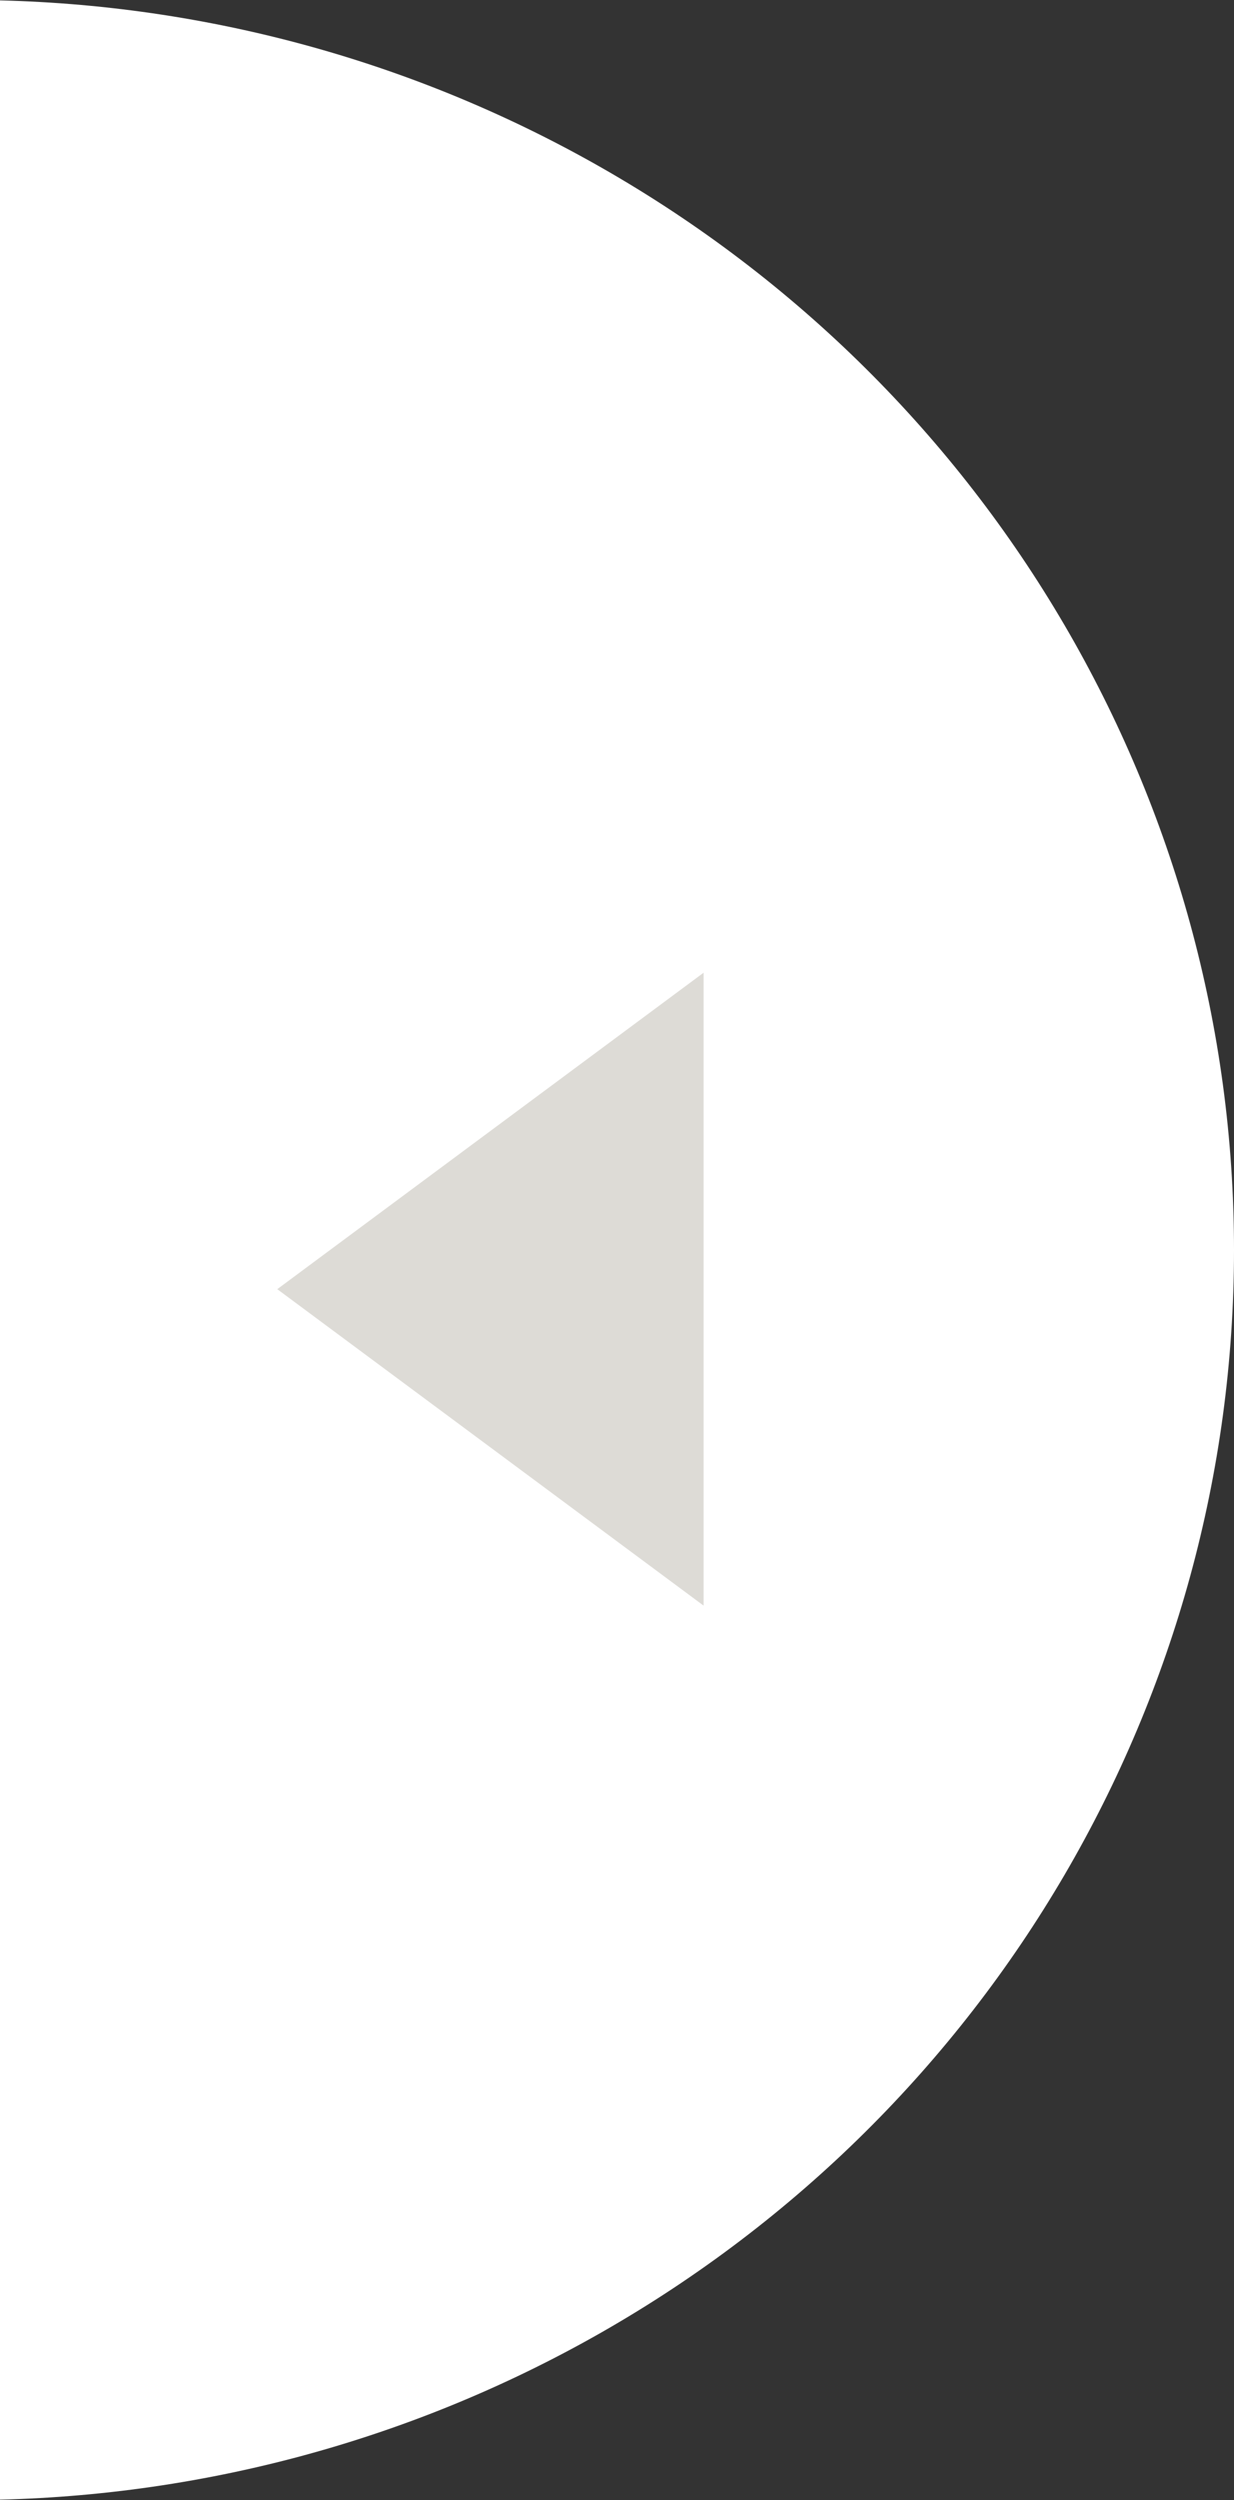 <svg xmlns="http://www.w3.org/2000/svg" width="39" height="79" viewBox="0 0 39 79">
    <rect x="0" y="0" width="39" height="79" fill="#333333" stroke="none"/>
    <g fill="none" fill-rule="evenodd" transform="translate(-41)">
        <ellipse cx="40" cy="39.5" fill="#FFF" rx="40" ry="39.5"/>
        <path fill="#DDDBD6" d="M49.763 40.737l13.474 10v-20z"/>
    </g>
</svg>
